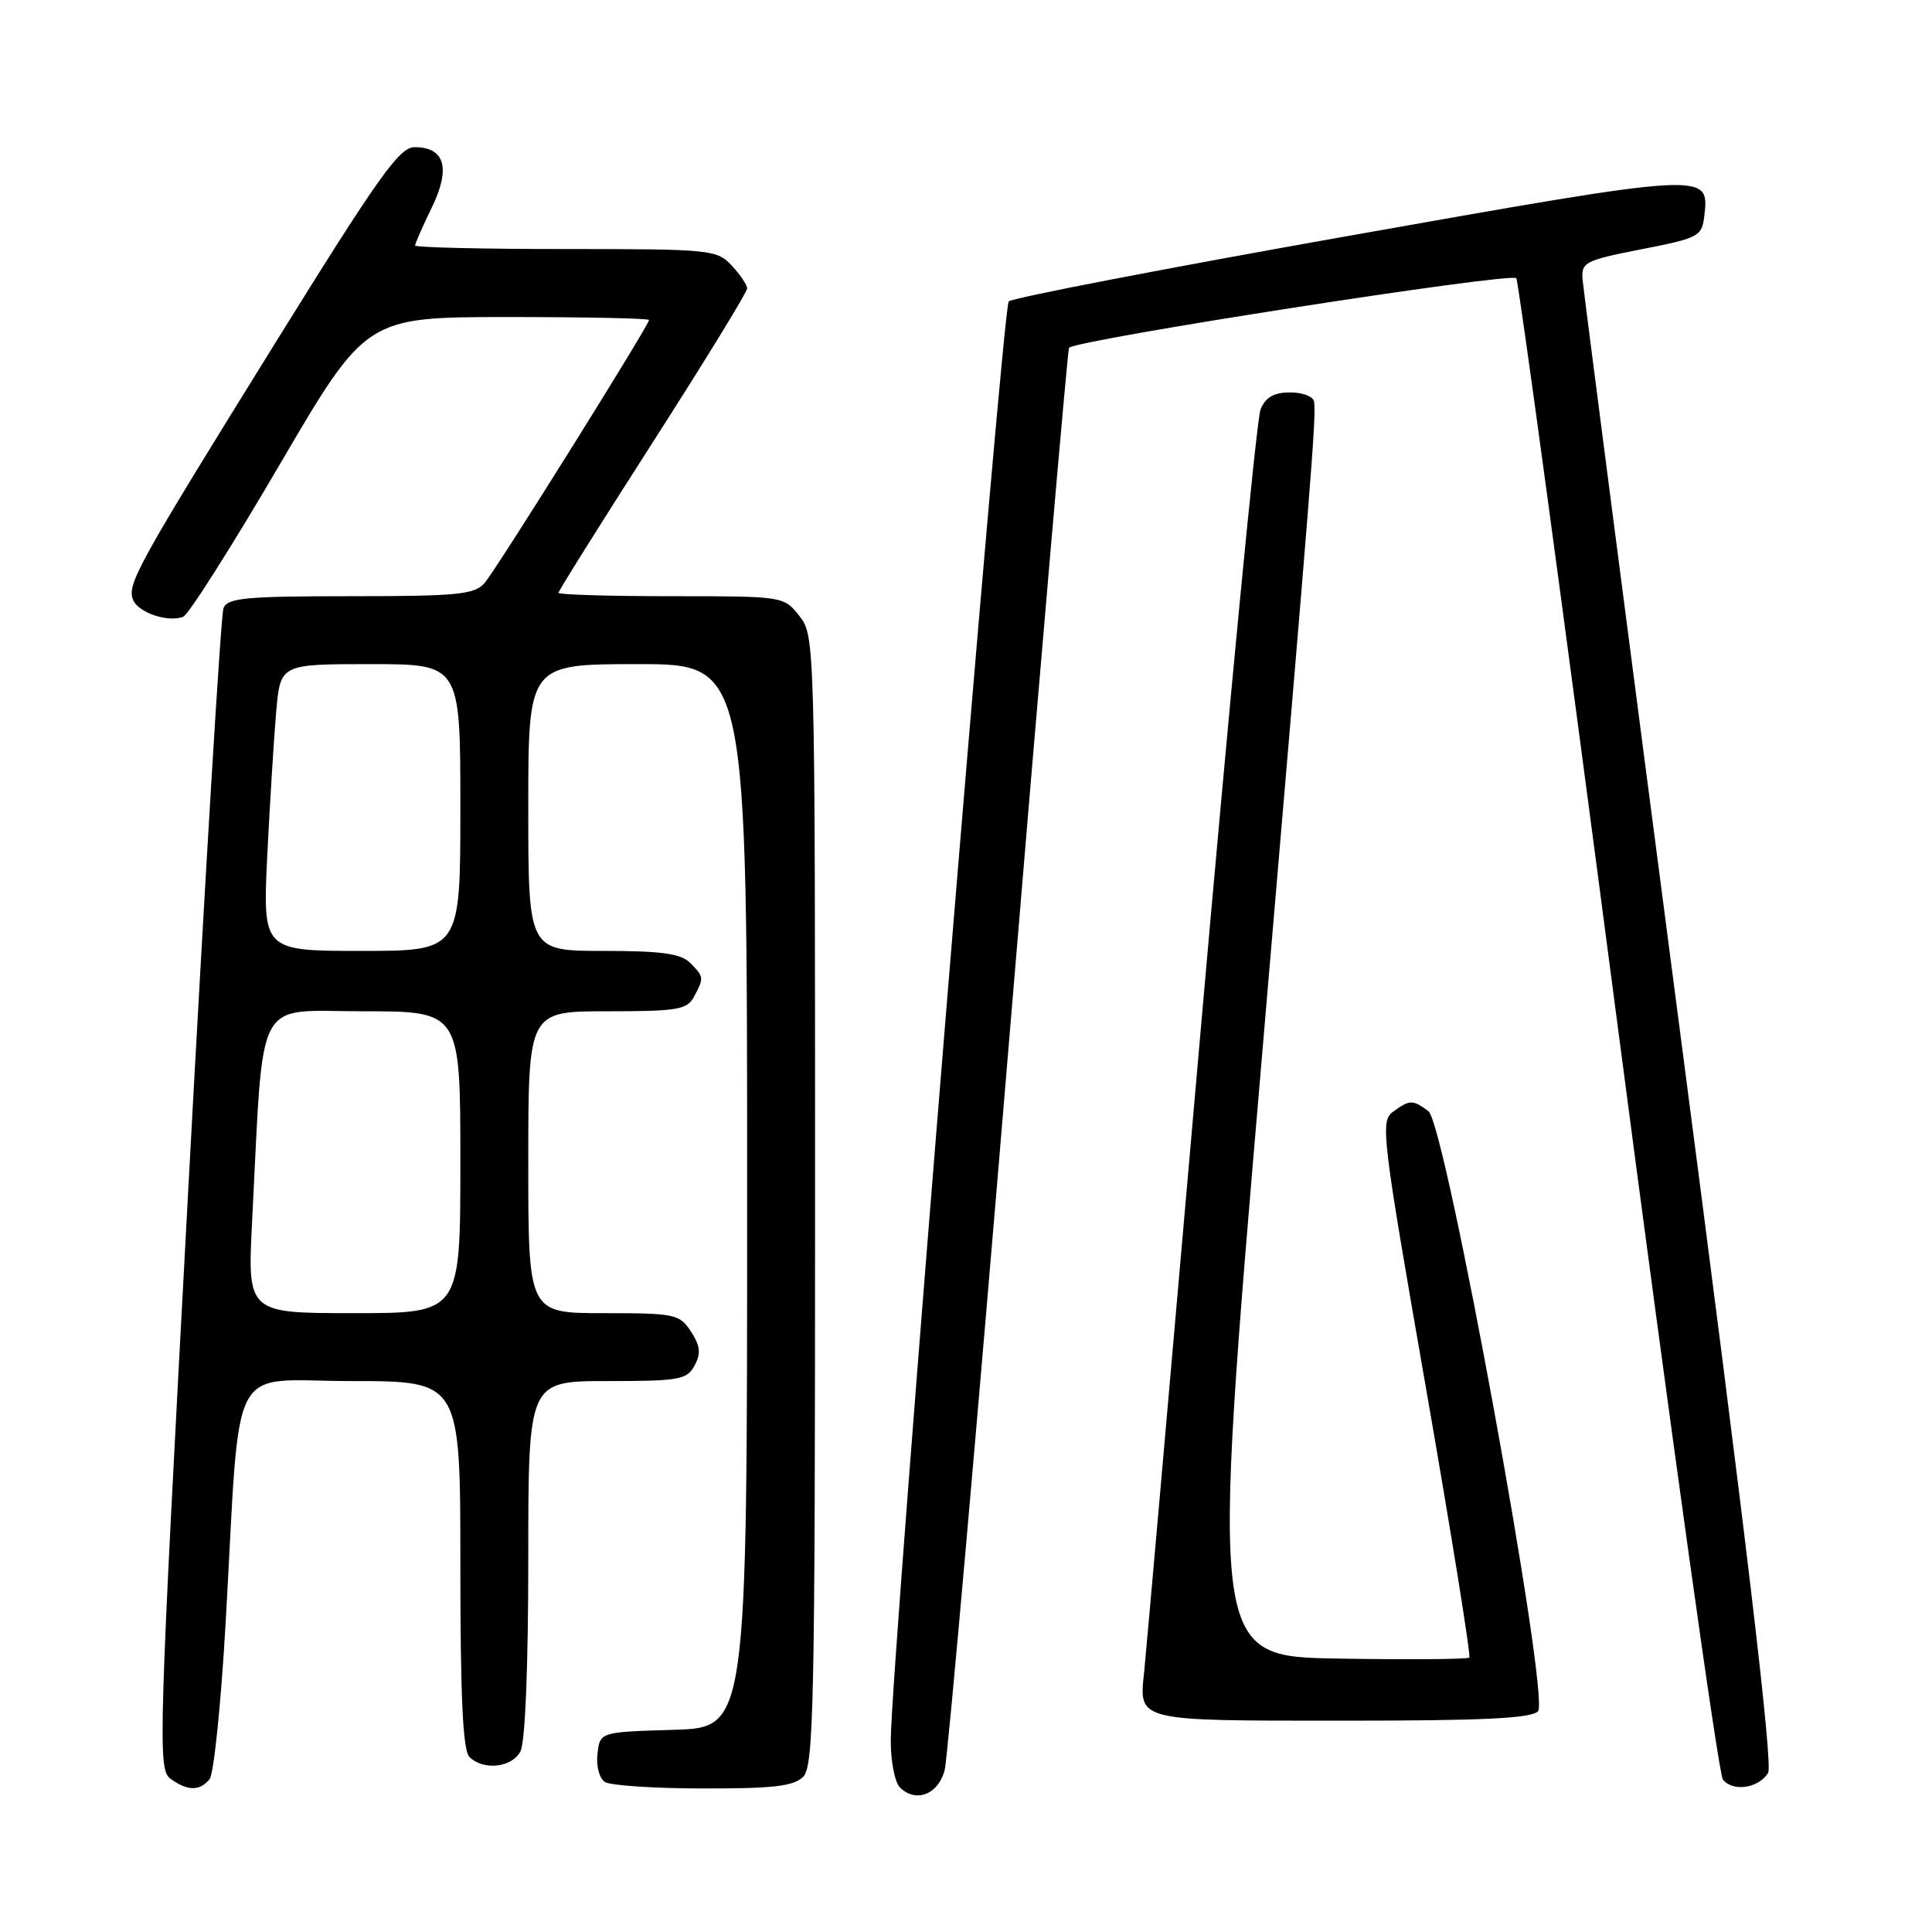 <?xml version="1.0" encoding="UTF-8" standalone="no"?>
<!DOCTYPE svg PUBLIC "-//W3C//DTD SVG 1.1//EN" "http://www.w3.org/Graphics/SVG/1.1/DTD/svg11.dtd" >
<svg xmlns="http://www.w3.org/2000/svg" xmlns:xlink="http://www.w3.org/1999/xlink" version="1.1" viewBox="0 0 256 256">
 <g >
 <path fill="currentColor"
d=" M 125.18 234.50 C 125.59 232.85 129.38 189.88 133.62 139.00 C 137.85 88.12 141.47 46.32 141.65 46.09 C 142.52 45.03 200.40 36.03 200.92 36.87 C 201.24 37.39 207.30 82.07 214.38 136.16 C 221.46 190.25 227.72 235.08 228.29 235.80 C 229.61 237.46 233.00 236.97 234.28 234.93 C 234.96 233.84 231.40 203.82 222.58 136.43 C 215.61 83.12 209.81 38.40 209.70 37.05 C 209.51 34.75 210.00 34.50 217.50 33.03 C 225.18 31.52 225.51 31.34 225.84 28.53 C 226.49 22.79 226.42 22.80 178.83 31.23 C 154.46 35.55 134.13 39.47 133.66 39.94 C 132.83 40.77 118.08 220.56 118.03 230.55 C 118.01 233.33 118.56 236.16 119.24 236.84 C 121.35 238.95 124.37 237.77 125.18 234.50 Z  M 27.77 235.75 C 28.33 235.06 29.29 225.72 29.90 215.00 C 31.93 179.29 29.99 183.00 46.58 183.00 C 61.00 183.00 61.00 183.00 61.00 207.30 C 61.00 224.87 61.33 231.93 62.20 232.80 C 64.04 234.64 67.81 234.23 68.96 232.07 C 69.59 230.89 70.00 220.90 70.00 206.57 C 70.00 183.00 70.00 183.00 80.46 183.00 C 90.02 183.00 91.03 182.82 92.04 180.93 C 92.90 179.33 92.79 178.33 91.55 176.43 C 90.04 174.12 89.44 174.00 79.98 174.00 C 70.00 174.00 70.00 174.00 70.00 154.00 C 70.00 134.00 70.00 134.00 80.46 134.00 C 89.79 134.00 91.04 133.79 91.96 132.07 C 93.30 129.56 93.29 129.43 91.43 127.57 C 90.21 126.35 87.62 126.00 79.93 126.00 C 70.00 126.00 70.00 126.00 70.00 107.00 C 70.00 88.00 70.00 88.00 84.50 88.00 C 99.00 88.00 99.00 88.00 99.00 158.46 C 99.00 228.93 99.00 228.93 89.25 229.21 C 79.50 229.50 79.50 229.50 79.17 232.39 C 78.98 234.03 79.41 235.65 80.17 236.13 C 80.90 236.59 86.76 236.98 93.18 236.98 C 102.48 237.00 105.18 236.68 106.43 235.43 C 107.83 234.03 108.00 225.72 108.00 159.06 C 108.00 84.91 107.98 84.25 105.93 81.63 C 103.85 79.00 103.85 79.00 88.93 79.00 C 80.72 79.00 74.00 78.80 74.00 78.55 C 74.00 78.31 79.62 69.33 86.50 58.60 C 93.38 47.87 99.00 38.70 99.00 38.23 C 99.00 37.76 98.08 36.39 96.96 35.19 C 95.00 33.08 94.21 33.00 74.96 33.00 C 63.98 33.00 55.00 32.79 55.00 32.53 C 55.00 32.27 56.00 30.00 57.22 27.49 C 59.75 22.28 58.95 19.50 54.93 19.50 C 52.93 19.50 50.18 23.36 36.75 45.00 C 18.21 74.88 16.82 77.38 17.62 79.45 C 18.27 81.16 22.23 82.51 24.27 81.73 C 24.97 81.46 30.71 72.41 37.02 61.63 C 48.50 42.02 48.50 42.02 67.25 42.01 C 77.56 42.01 86.00 42.18 86.00 42.40 C 86.00 43.10 65.78 75.44 64.21 77.25 C 62.88 78.78 60.67 79.00 46.45 79.00 C 32.55 79.00 30.13 79.23 29.61 80.59 C 29.27 81.46 27.16 116.42 24.91 158.28 C 20.99 231.09 20.89 234.45 22.60 235.70 C 24.84 237.33 26.47 237.35 27.77 235.75 Z  M 203.80 226.74 C 205.39 224.83 191.53 148.93 189.28 147.25 C 187.20 145.69 186.80 145.69 184.59 147.31 C 182.88 148.56 183.09 150.35 188.95 183.93 C 192.33 203.35 194.92 219.42 194.69 219.64 C 194.47 219.86 186.67 219.93 177.36 219.77 C 160.43 219.50 160.43 219.50 167.13 141.00 C 173.84 62.48 174.39 55.59 174.13 53.25 C 174.06 52.56 172.66 52.00 170.98 52.00 C 168.79 52.00 167.70 52.62 167.03 54.25 C 166.51 55.49 162.91 92.95 159.01 137.50 C 155.12 182.05 151.79 219.85 151.61 221.50 C 150.91 228.12 150.43 228.00 177.91 228.00 C 196.64 228.00 203.01 227.69 203.80 226.74 Z  M 33.41 161.75 C 34.98 131.33 33.57 134.00 48.10 134.00 C 61.00 134.00 61.00 134.00 61.00 154.00 C 61.00 174.00 61.00 174.00 46.89 174.00 C 32.78 174.00 32.78 174.00 33.41 161.75 Z  M 35.42 113.25 C 35.77 106.24 36.30 97.69 36.60 94.25 C 37.16 88.00 37.16 88.00 49.08 88.00 C 61.00 88.00 61.00 88.00 61.00 107.00 C 61.00 126.00 61.00 126.00 47.90 126.00 C 34.80 126.00 34.80 126.00 35.42 113.25 Z "/>
</g>
</svg>
